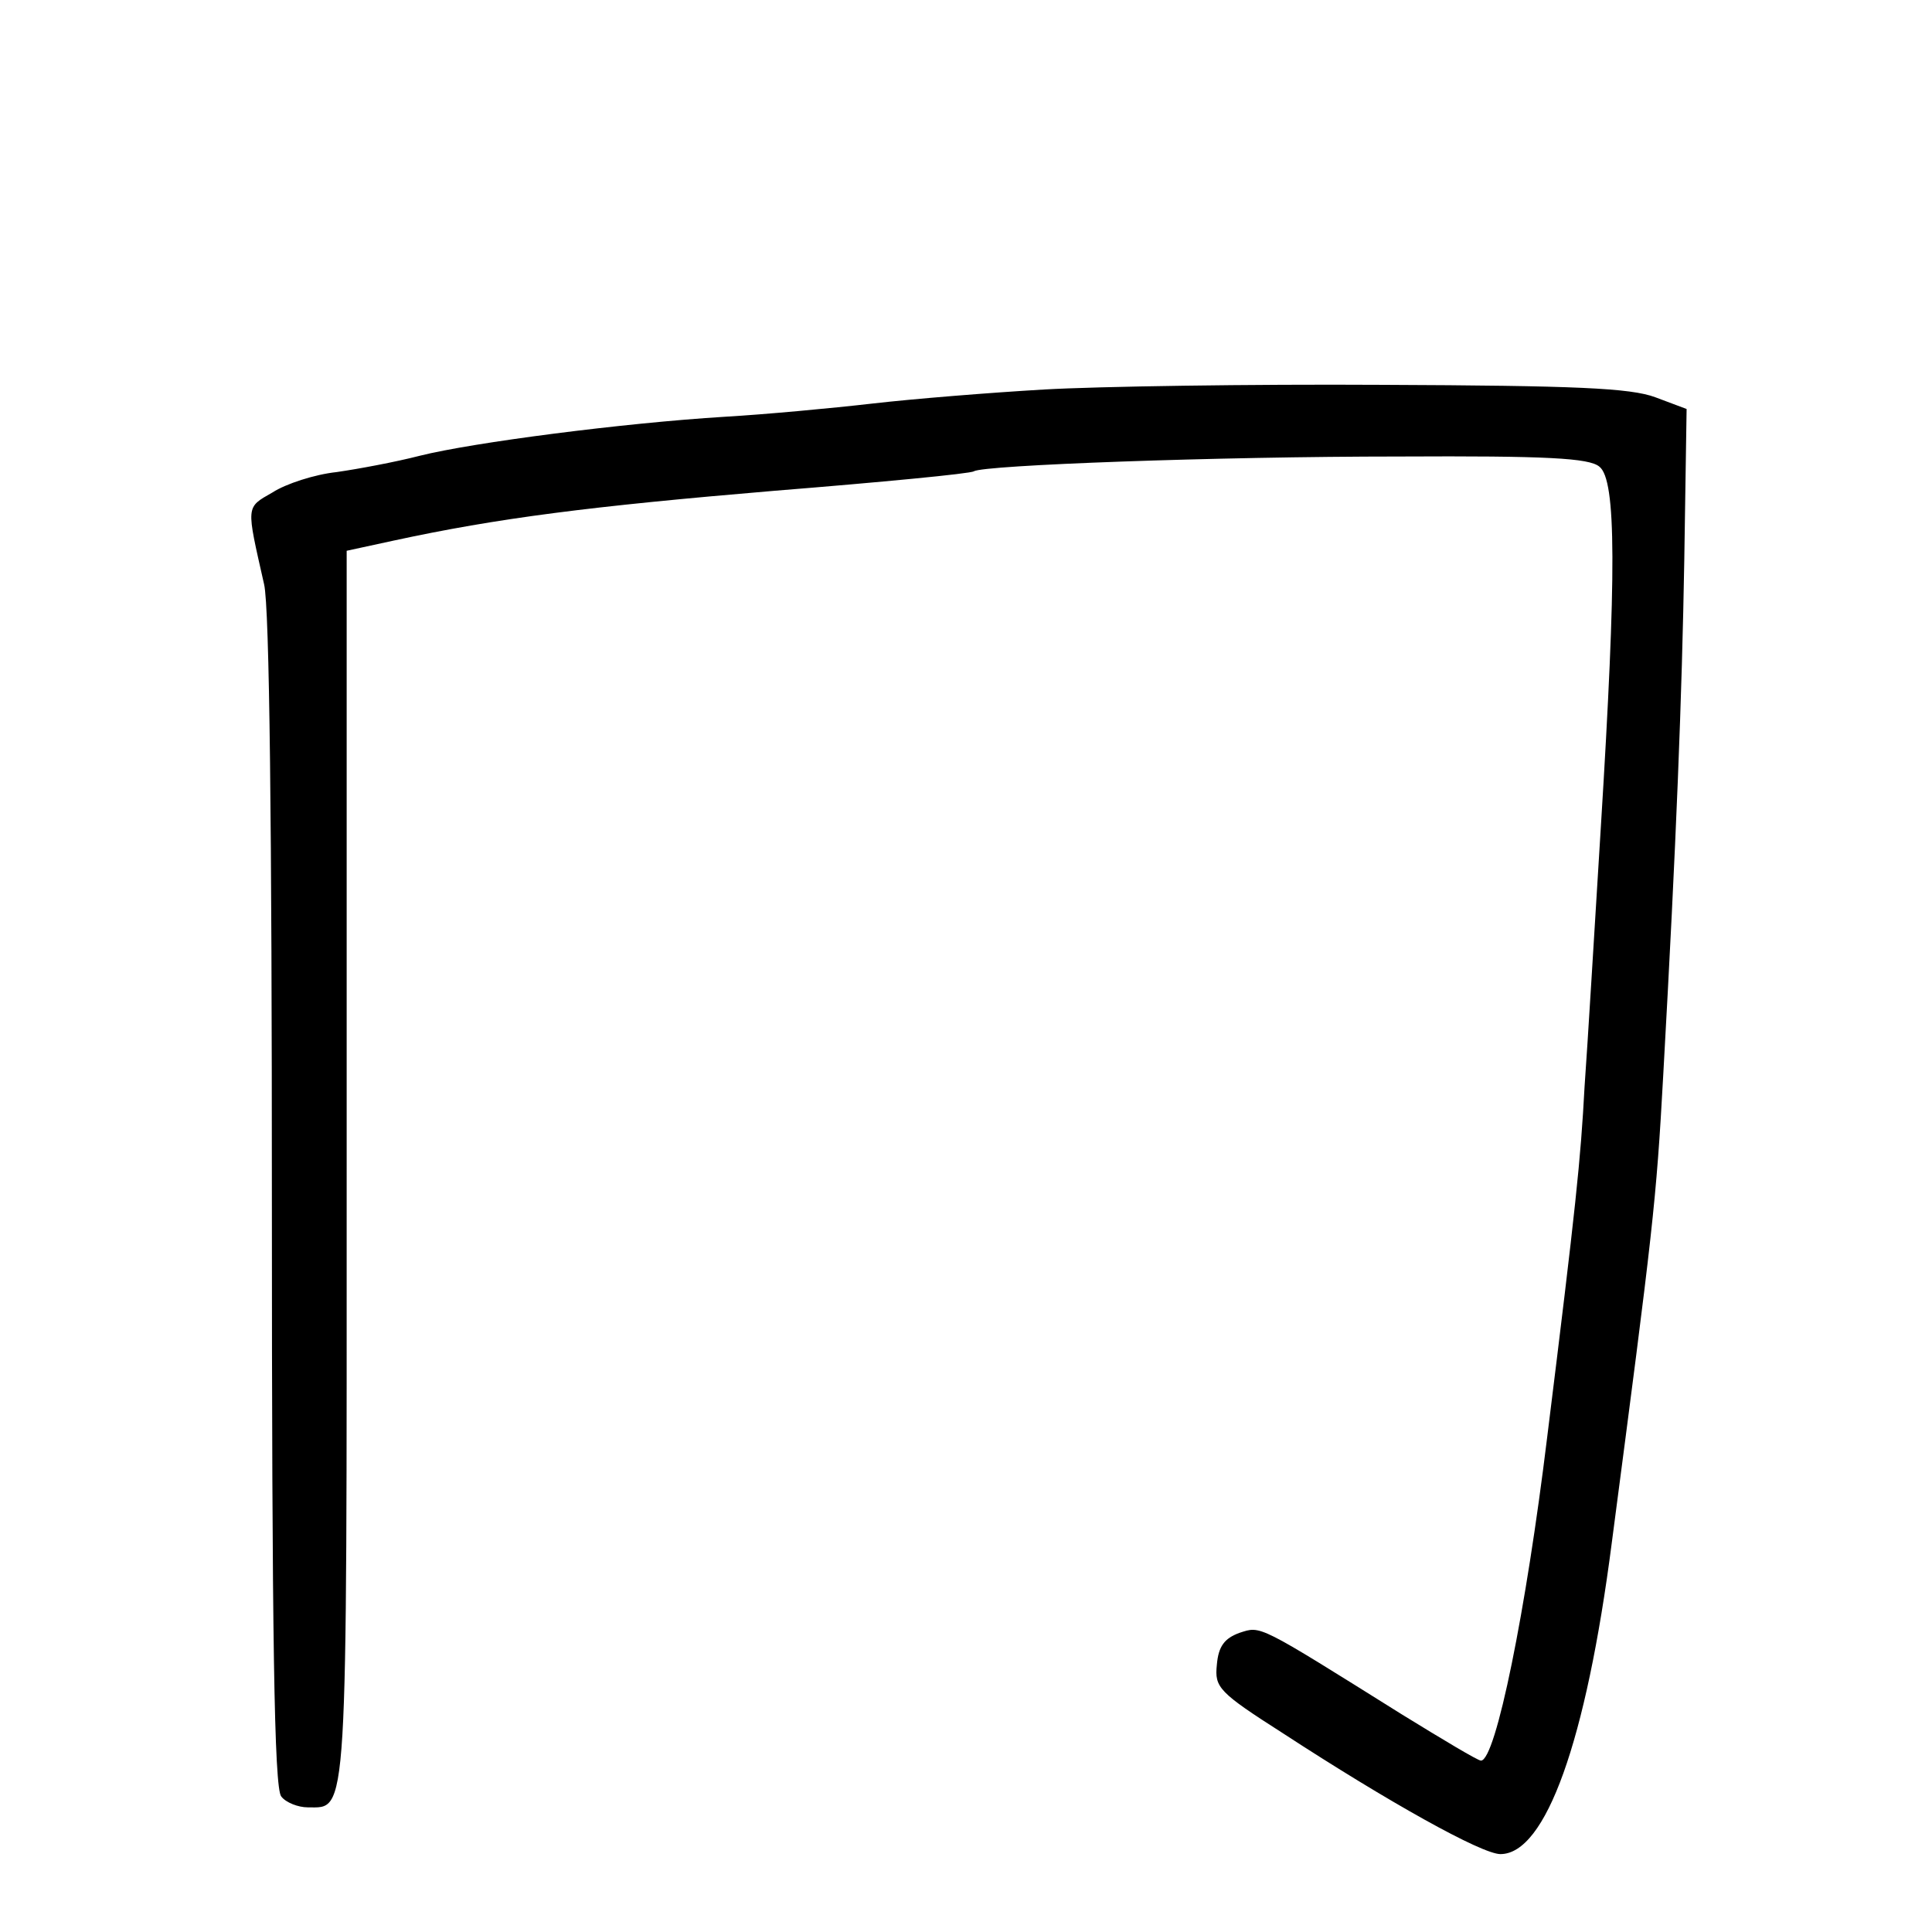 <?xml version="1.0" standalone="no"?>
<!DOCTYPE svg PUBLIC "-//W3C//DTD SVG 20010904//EN"
 "http://www.w3.org/TR/2001/REC-SVG-20010904/DTD/svg10.dtd">
<svg version="1.0" xmlns="http://www.w3.org/2000/svg"
 width="248pt" height="248pt" viewBox="0 0 248 248"
 preserveAspectRatio="xMidYMid meet">
<g transform="translate(0,248) scale(0.1,-0.1)"
fill="#000000" stroke="none">
<path d="M1340 1980 c-69 -4 -168 -12 -220 -18 -52 -6 -138 -14 -190 -17 -130
-8 -323 -33 -391 -50 -31 -8 -79 -17 -107 -21 -28 -3 -65 -15 -82 -26 -35 -20
-34 -16 -11 -118 7 -29 10 -314 10 -793 0 -561 3 -752 12 -763 6 -8 22 -14 34
-14 52 0 50 -26 50 823 l0 790 60 13 c134 29 252 44 489 64 137 11 252 22 256
25 13 8 311 19 546 19 190 1 244 -2 257 -13 22 -17 22 -138 2 -461 -8 -129
-17 -280 -21 -335 -5 -94 -11 -152 -48 -450 -27 -222 -66 -415 -85 -415 -4 0
-49 27 -101 59 -187 117 -181 114 -209 105 -19 -7 -27 -17 -29 -41 -3 -29 2
-35 85 -88 135 -88 255 -155 279 -155 58 0 110 144 143 400 53 404 57 436 66
600 17 303 24 487 27 660 l3 195 -40 15 c-32 12 -103 15 -350 16 -170 1 -366
-2 -435 -6z"/>
</g>
</svg>
